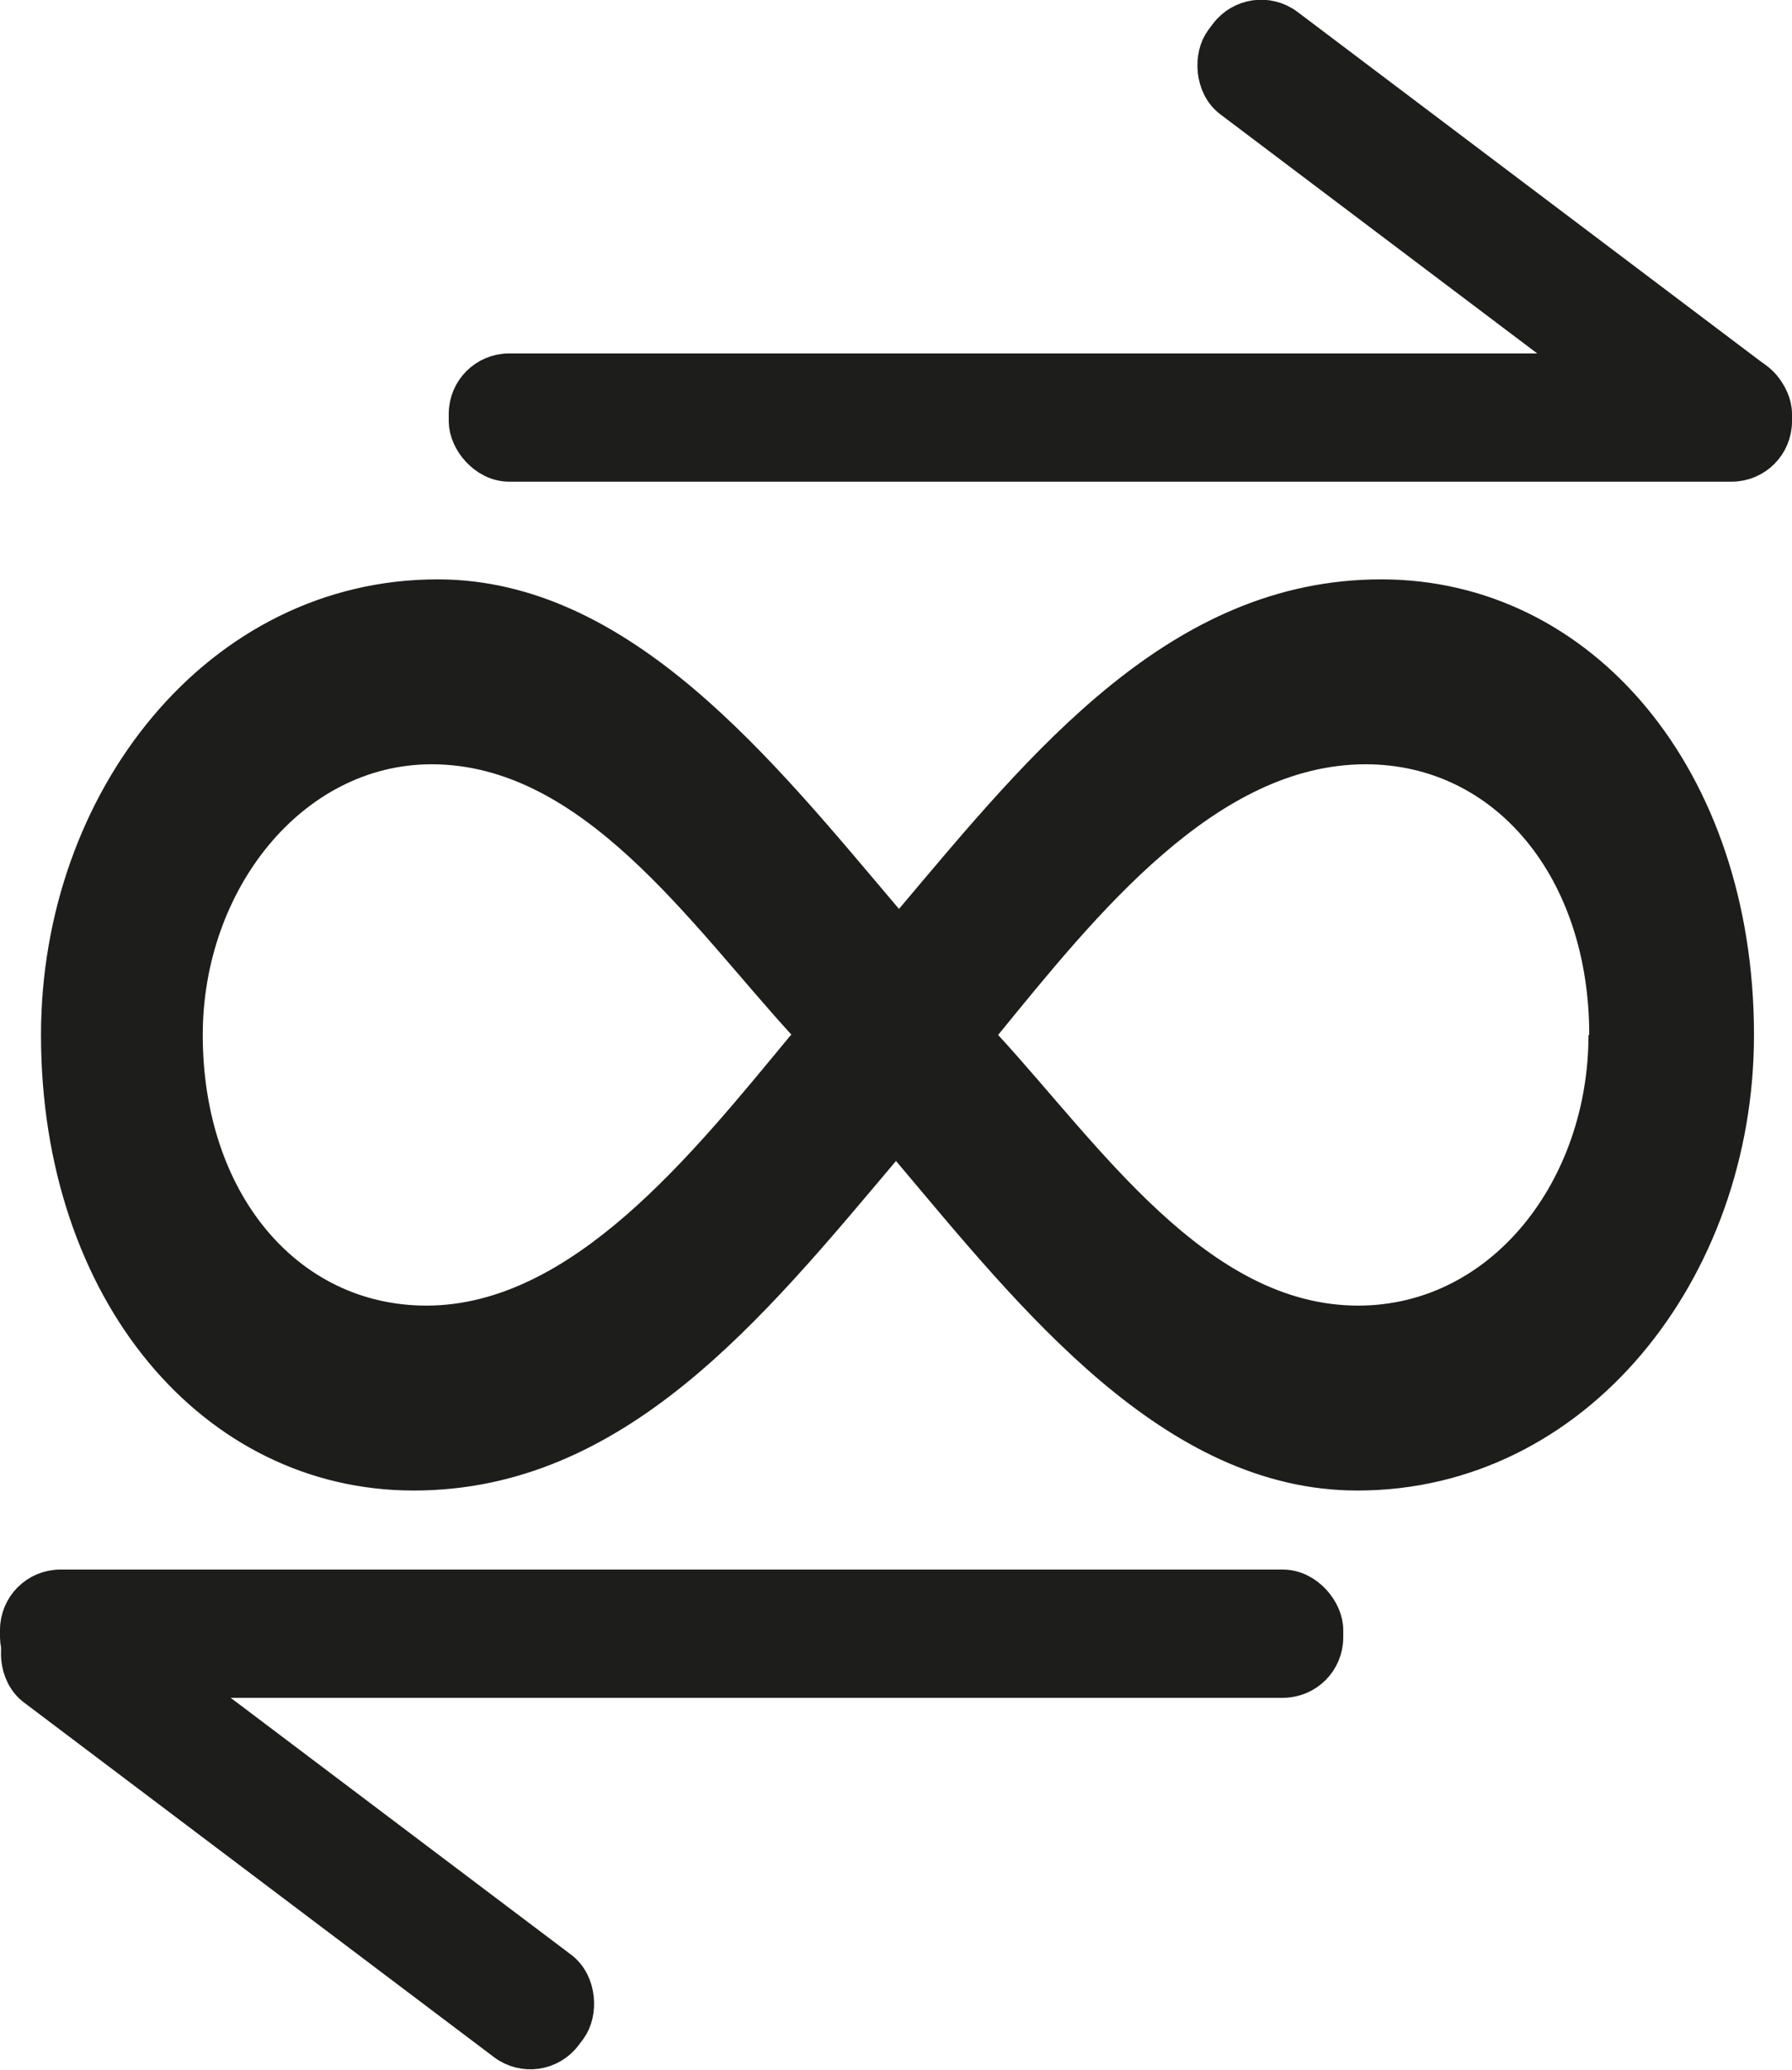 <svg id="Layer_1" data-name="Layer 1" xmlns="http://www.w3.org/2000/svg" viewBox="0 0 24.04 27.76"><defs><style>.cls-1,.cls-2{fill:#1d1d1b;}.cls-1{stroke:#1d1d1b;stroke-miterlimit:10;stroke-width:0.5px;}</style></defs><rect class="cls-1" x="6.27" y="4.99" width="17.52" height="1.22" rx="0.56"/><rect class="cls-1" x="0.25" y="21.3" width="17.52" height="1.22" rx="0.56"/><rect class="cls-1" x="8.46" y="27.54" width="9.02" height="1.22" rx="0.56" transform="translate(10.59 -5.76) rotate(37.03)"/><rect class="cls-1" x="24.51" y="6.24" width="9.02" height="1.22" rx="0.56" transform="translate(1 -19.72) rotate(37.03)"/><path class="cls-2" d="M21,19.19c-1.78,2.11-3.64,4.42-6.47,4.42s-5-2.56-5-6.11c0-3.26,2.24-6.11,5.32-6.11,2.59,0,4.51,2.44,6.19,4.42,1.78-2.11,3.64-4.42,6.47-4.42s5,2.56,5,6.11c0,3.26-2.24,6.11-5.32,6.11C24.59,23.61,22.67,21.17,21,19.19Zm-1.4-1.69c-1.36-1.49-2.8-3.63-4.83-3.63-1.74,0-3.07,1.69-3.07,3.63,0,2.11,1.26,3.63,3,3.63C16.65,21.13,18.26,19.11,19.59,17.5Zm10.7,0c0-2.11-1.26-3.63-3-3.63-2,0-3.6,2-4.93,3.63,1.36,1.48,2.8,3.63,4.83,3.63C29,21.13,30.29,19.44,30.29,17.5Z" transform="translate(-8.98 -3.62)"/></svg>